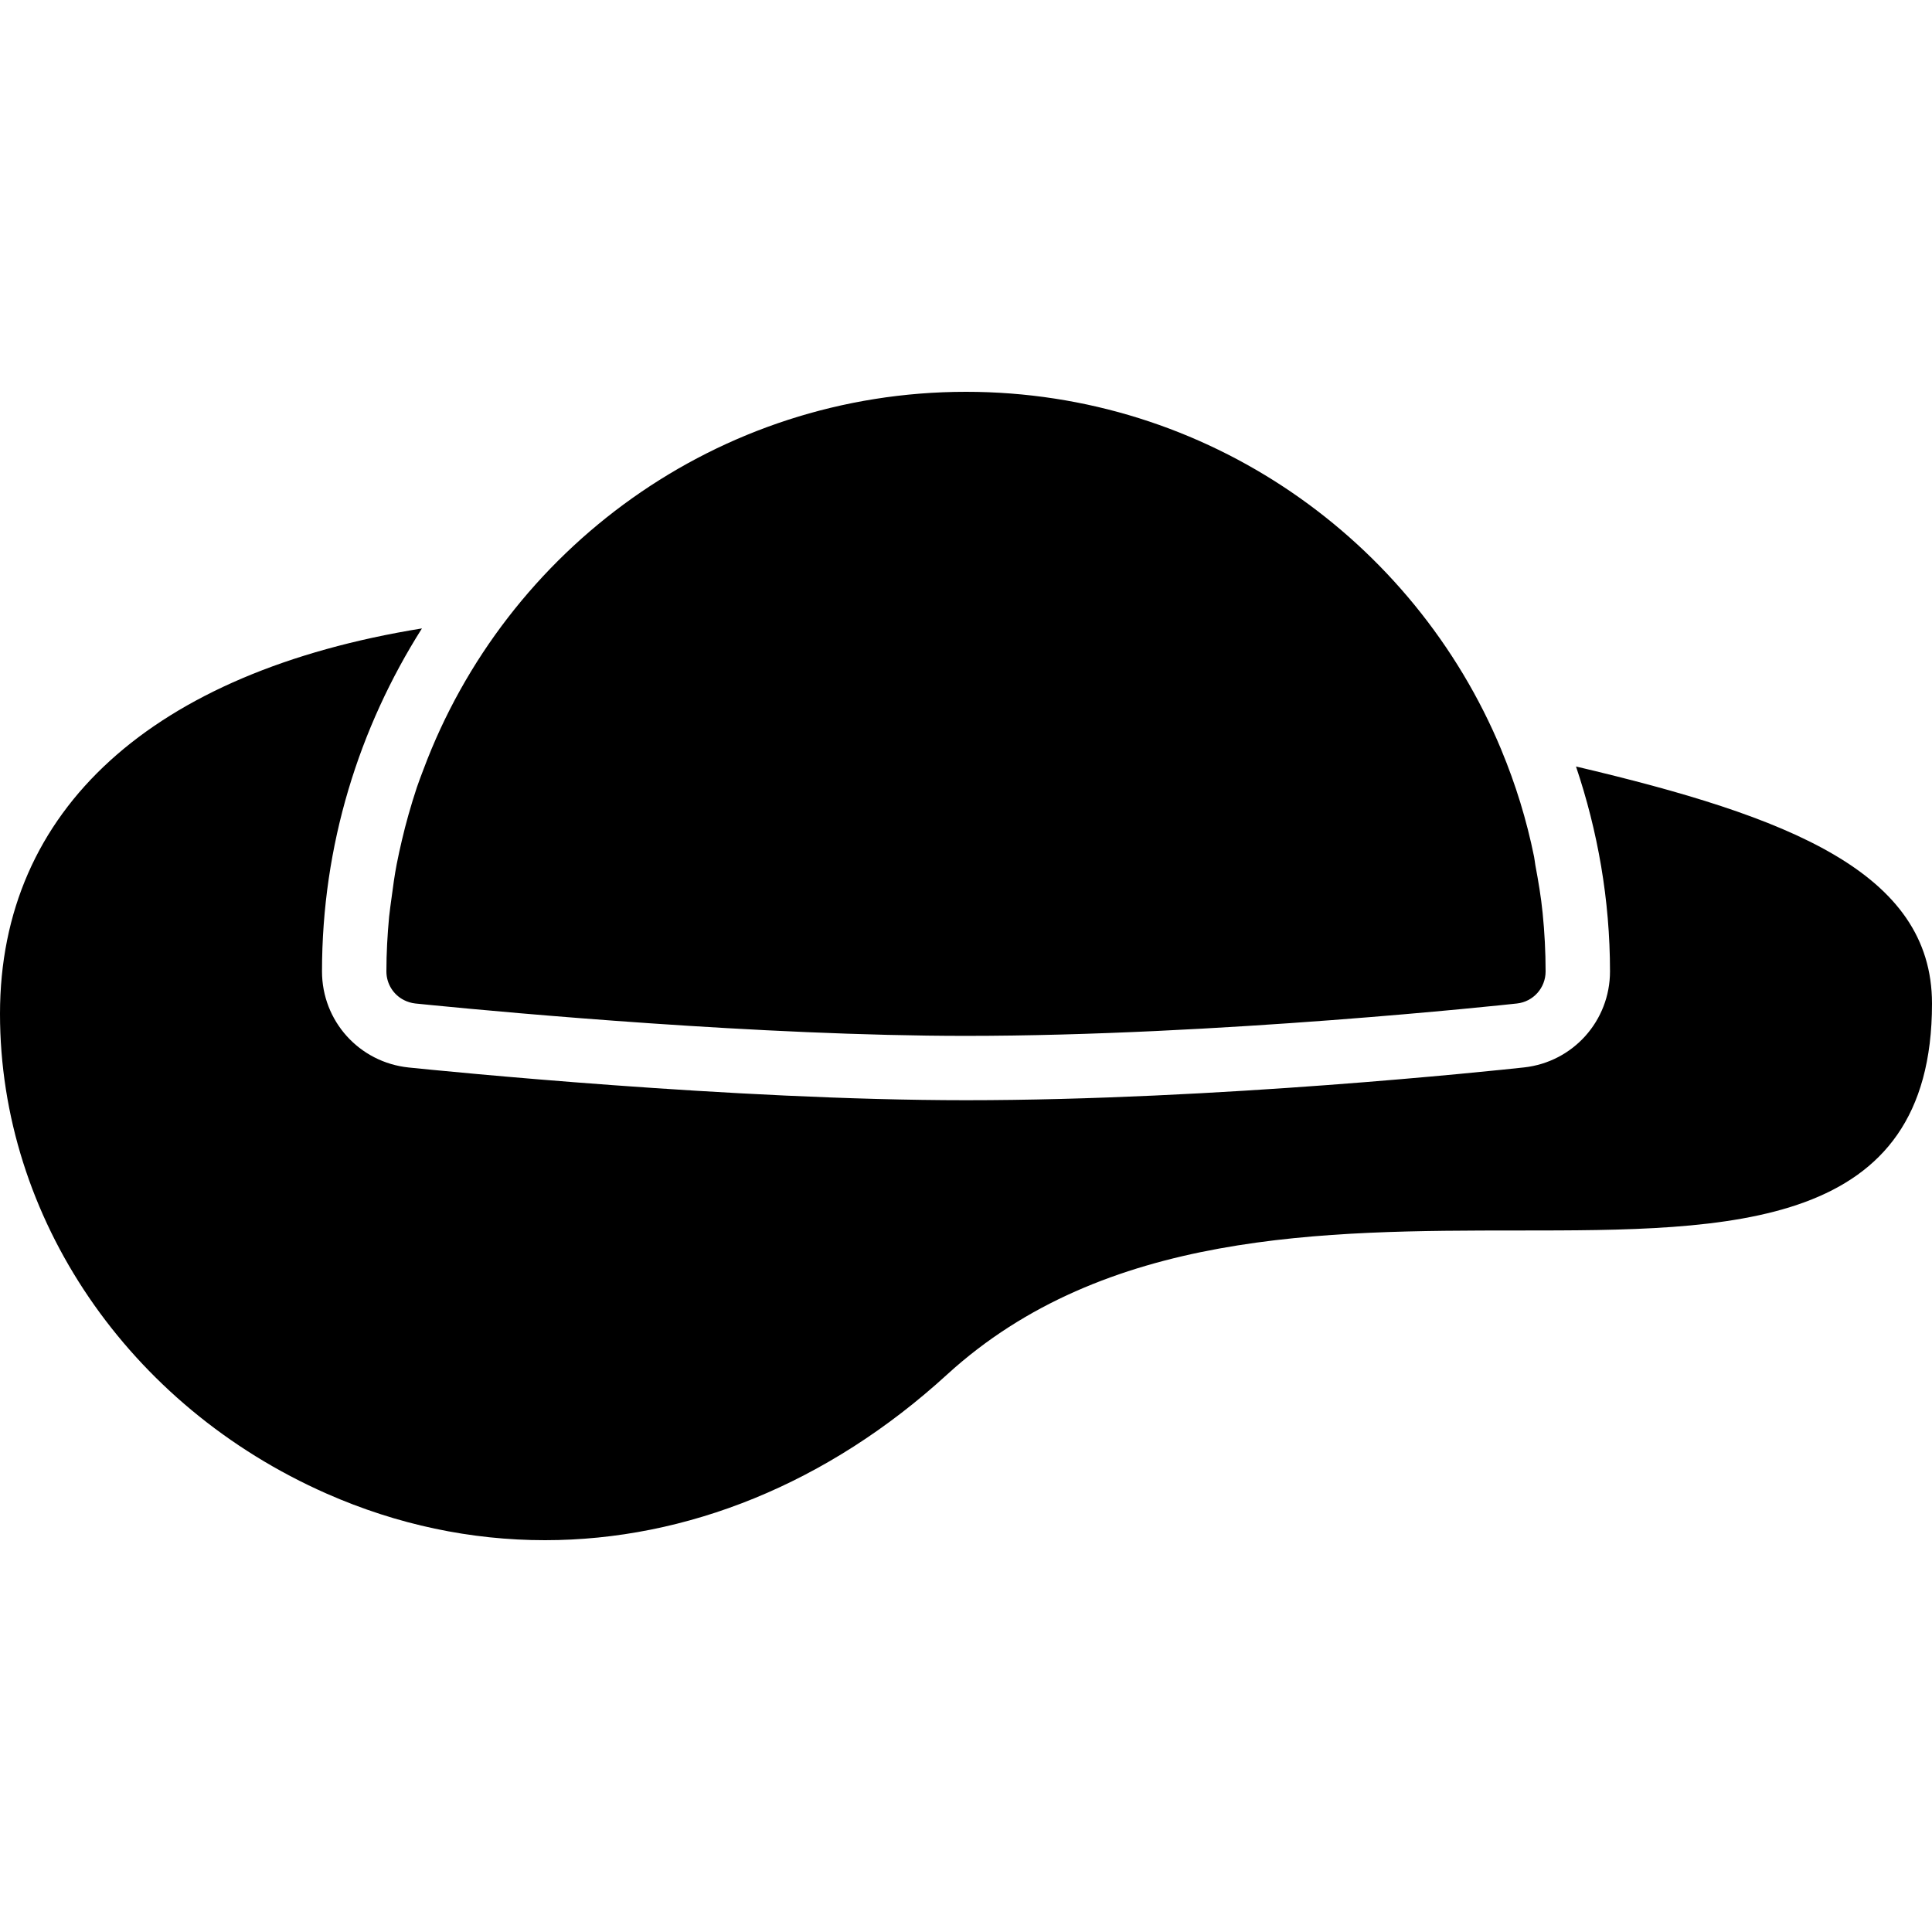 <?xml version="1.0" encoding="iso-8859-1"?>
<!-- Generator: Adobe Illustrator 19.0.0, SVG Export Plug-In . SVG Version: 6.00 Build 0)  -->
<svg version="1.1" id="Layer_1" xmlns="http://www.w3.org/2000/svg" xmlns:xlink="http://www.w3.org/1999/xlink" x="0px" y="0px"
	 viewBox="0 0 30 30" style="enable-background:new 0 0 30 30;" xml:space="preserve">
<g>
	<g>
		<path d="M6.342,12.654c-0.037,0.13-0.07,0.26-0.101,0.392c-0.029,0.125-0.058,0.251-0.082,0.378
			c-0.032,0.168-0.056,0.339-0.078,0.51c-0.013,0.101-0.029,0.201-0.039,0.303C6.016,14.516,6,14.798,6,15.084
			c0,0.193,0.109,0.362,0.272,0.445c0.054,0.027,0.113,0.046,0.176,0.053c0.007,0.001,0.115,0.012,0.292,0.029
			c1.147,0.113,5.068,0.474,8.26,0.474c3.889,0,8.366-0.482,8.556-0.503C23.809,15.554,24,15.34,24,15.085
			c0-0.306-0.016-0.609-0.046-0.907c-0.025-0.252-0.067-0.498-0.113-0.743c-0.008-0.044-0.011-0.089-0.02-0.132
			c-0.116-0.573-0.287-1.126-0.507-1.655c-0.001-0.002-0.001-0.004-0.002-0.006C21.957,8.382,18.743,6.084,15,6.084
			c-3.859,0-7.148,2.446-8.425,5.865c-0.035,0.092-0.07,0.183-0.102,0.277C6.426,12.367,6.383,12.51,6.342,12.654z M24.472,11.902
			C24.809,12.903,25,13.97,25,15.084c0,0.767-0.574,1.408-1.336,1.491c-0.479,0.052-4.788,0.509-8.664,0.509
			c-3.616,0-8.149-0.456-8.654-0.508C5.578,16.496,5,15.855,5,15.084c0-1.959,0.574-3.782,1.552-5.326
			C2.371,10.434,0,12.566,0,15.742c0,3.167,1.991,6.092,5.072,7.451c1.1,0.485,2.245,0.723,3.39,0.723
			c2.198,0,4.391-0.878,6.244-2.572c2.447-2.235,5.86-2.236,8.871-2.237C26.88,19.106,30,19.105,30,15.584
			C30,13.541,27.771,12.679,24.472,11.902z"/>
	</g>
</g>
</svg>
